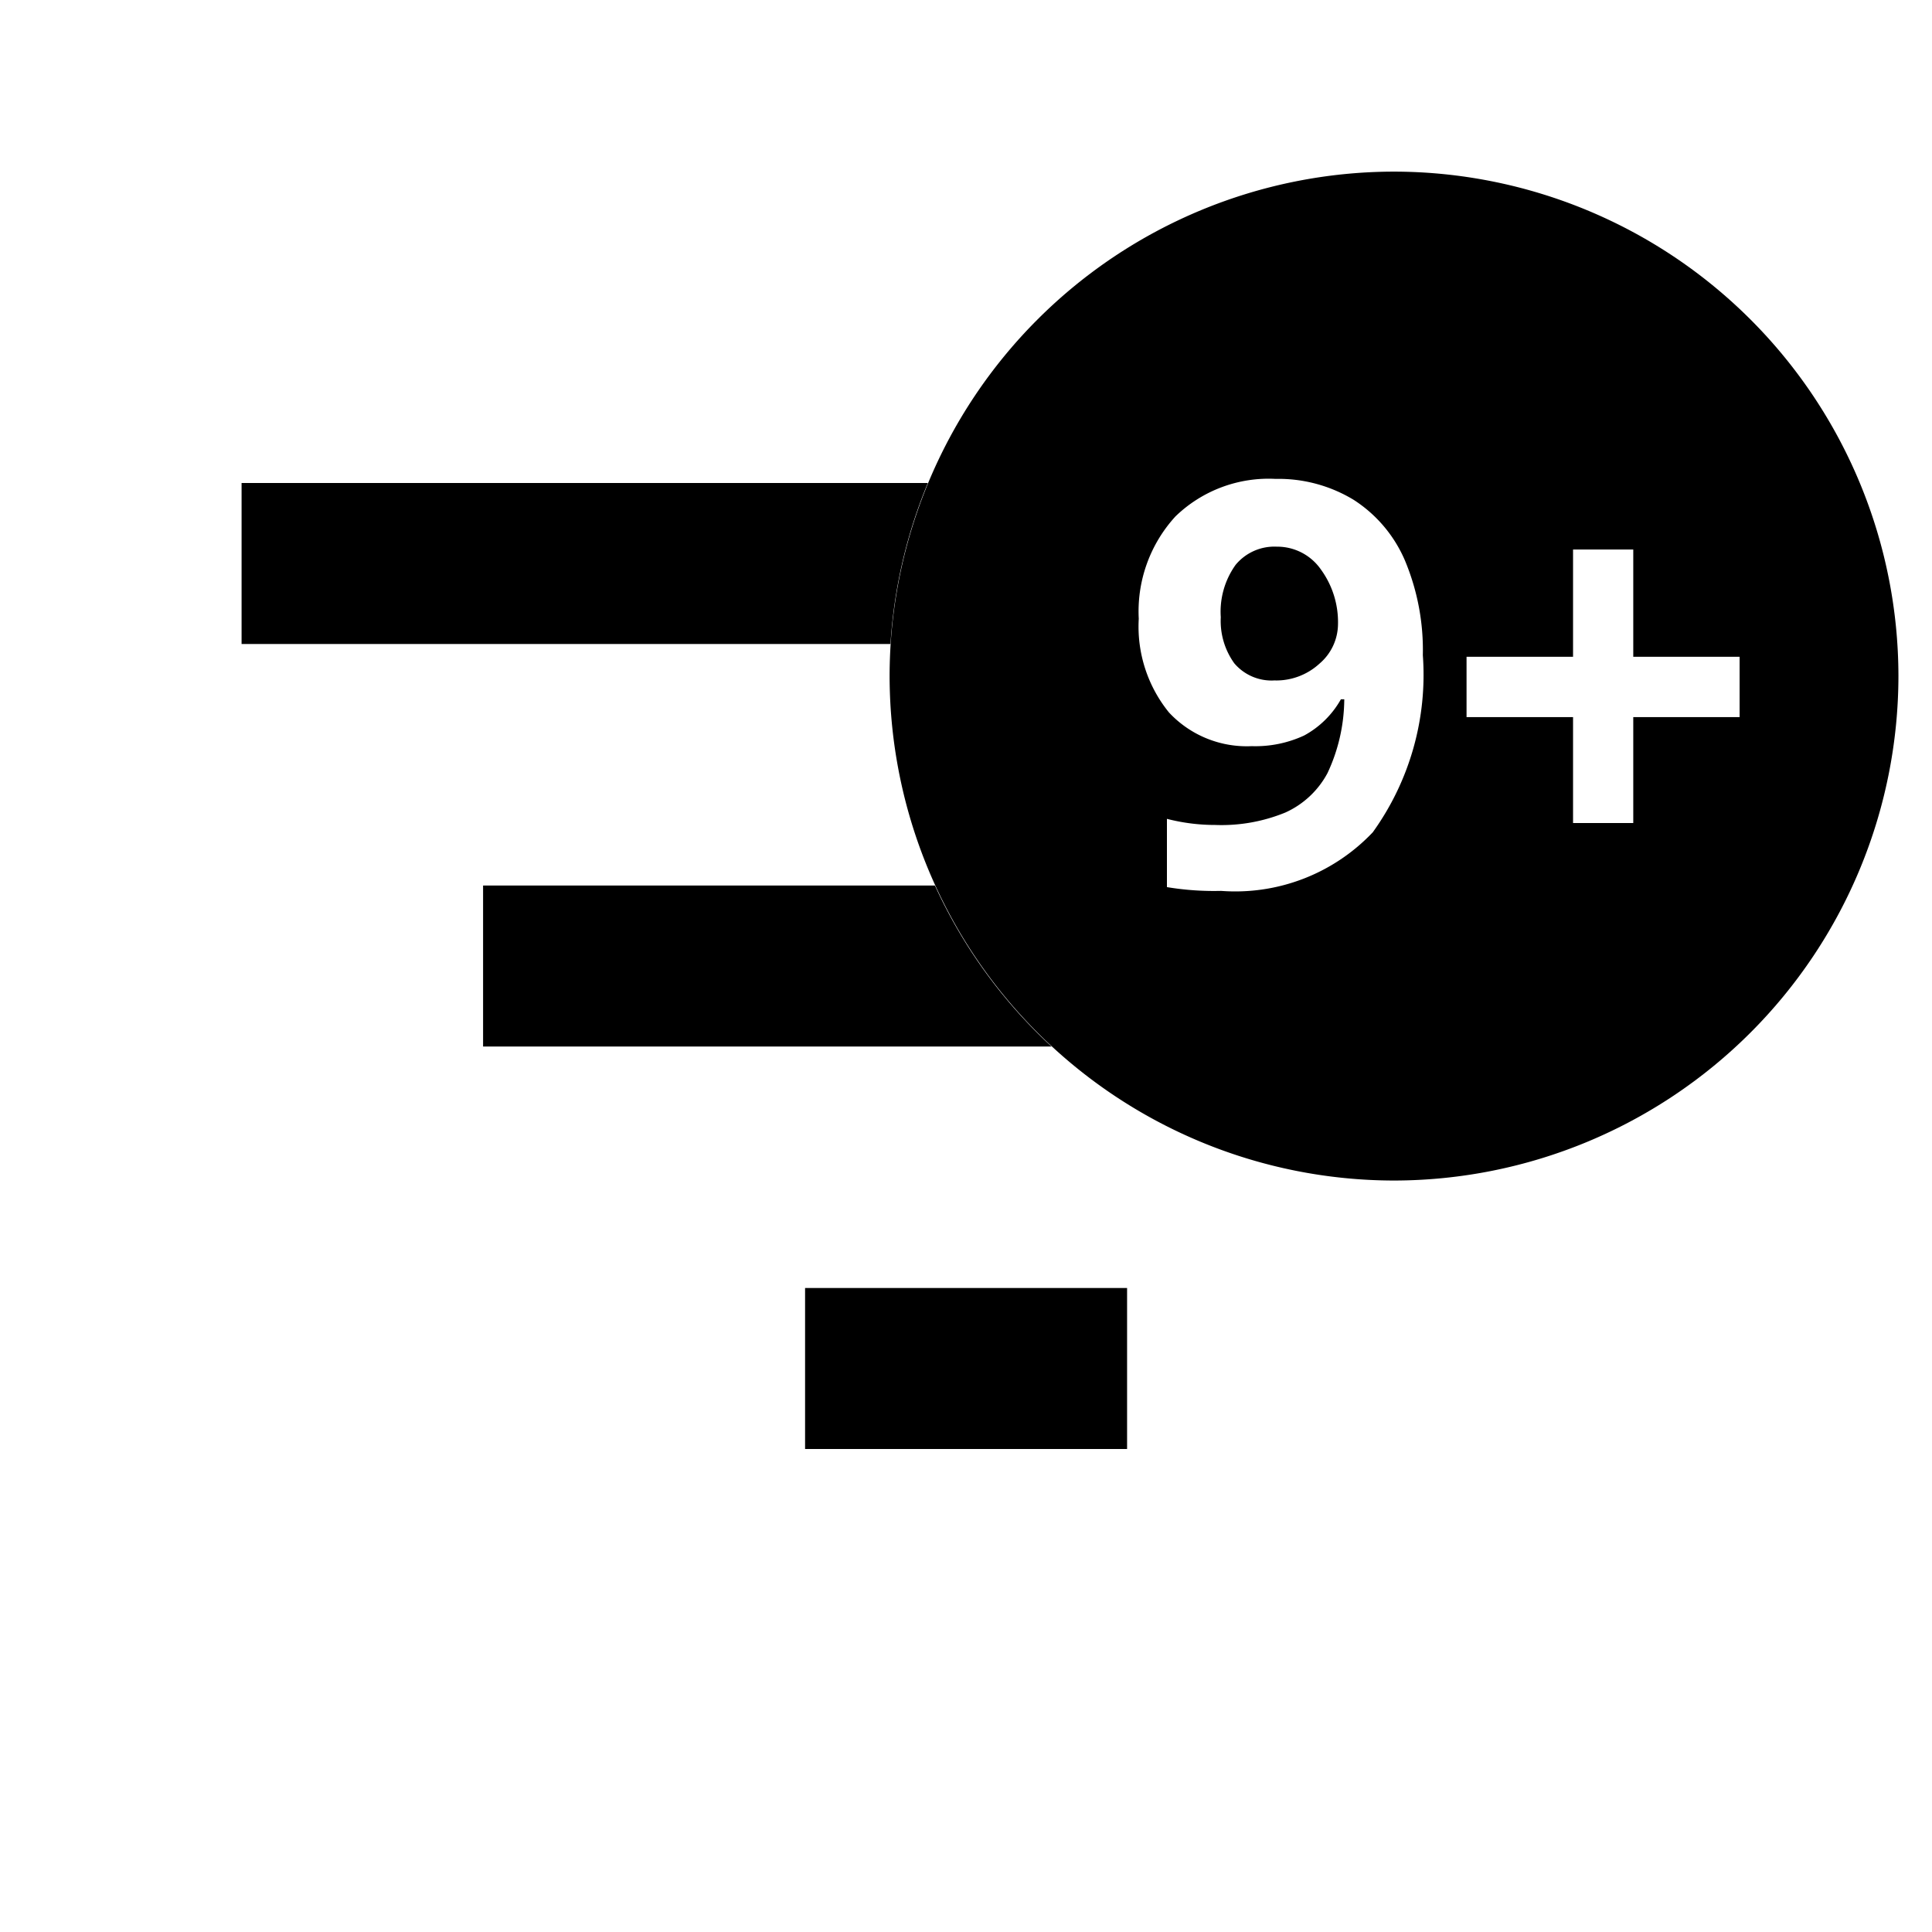 <svg xmlns="http://www.w3.org/2000/svg" width="24" height="24" viewBox="0 0 24 24">
  <g id="Filter_9plus" transform="translate(141.917 6953)">
    <path id="Path_1" data-name="Path 1" d="M0,0H24V24H0Z" transform="translate(-141.917 -6953)" fill="none"/>
    <path id="Subtraction_1" data-name="Subtraction 1" d="M-193.916-6967.133h-4v-2h4v2Zm-.938-5h-7.062v-2h5.613a6.26,6.26,0,0,0,1.448,2Zm-2-5h-8.062v-2h8.525a6.232,6.232,0,0,0-.464,2Z" transform="translate(66 32.133)"/>
    <path id="Subtraction_2" data-name="Subtraction 2" d="M-523.651-6970.468a6.273,6.273,0,0,1-6.265-6.267,6.272,6.272,0,0,1,6.265-6.266,6.273,6.273,0,0,1,6.267,6.266A6.274,6.274,0,0,1-523.651-6970.468Zm-2.82-4.493h0v.848a3.579,3.579,0,0,0,.673.047,2.353,2.353,0,0,0,1.884-.728,3.347,3.347,0,0,0,.622-2.2,2.882,2.882,0,0,0-.223-1.178,1.683,1.683,0,0,0-.638-.753,1.8,1.8,0,0,0-.969-.259,1.663,1.663,0,0,0-1.243.466,1.746,1.746,0,0,0-.456,1.271,1.692,1.692,0,0,0,.375,1.164,1.321,1.321,0,0,0,1.029.419,1.439,1.439,0,0,0,.65-.132,1.155,1.155,0,0,0,.457-.45h.042a2.186,2.186,0,0,1-.209.918,1.112,1.112,0,0,1-.524.489,2.092,2.092,0,0,1-.871.154A2.394,2.394,0,0,1-526.471-6974.961Zm5.045-1.264v1.316h.748v-1.316h1.321v-.749h-1.321v-1.333h-.748v1.333h-1.323v.749Zm-3.7-.456a.607.607,0,0,1-.508-.212.9.9,0,0,1-.168-.573,1,1,0,0,1,.184-.65.625.625,0,0,1,.513-.226.66.66,0,0,1,.545.281,1.111,1.111,0,0,1,.214.687.65.65,0,0,1-.23.485A.794.794,0,0,1-525.121-6976.68Z" transform="translate(399.05 32.133)"/>
  </g>
</svg>